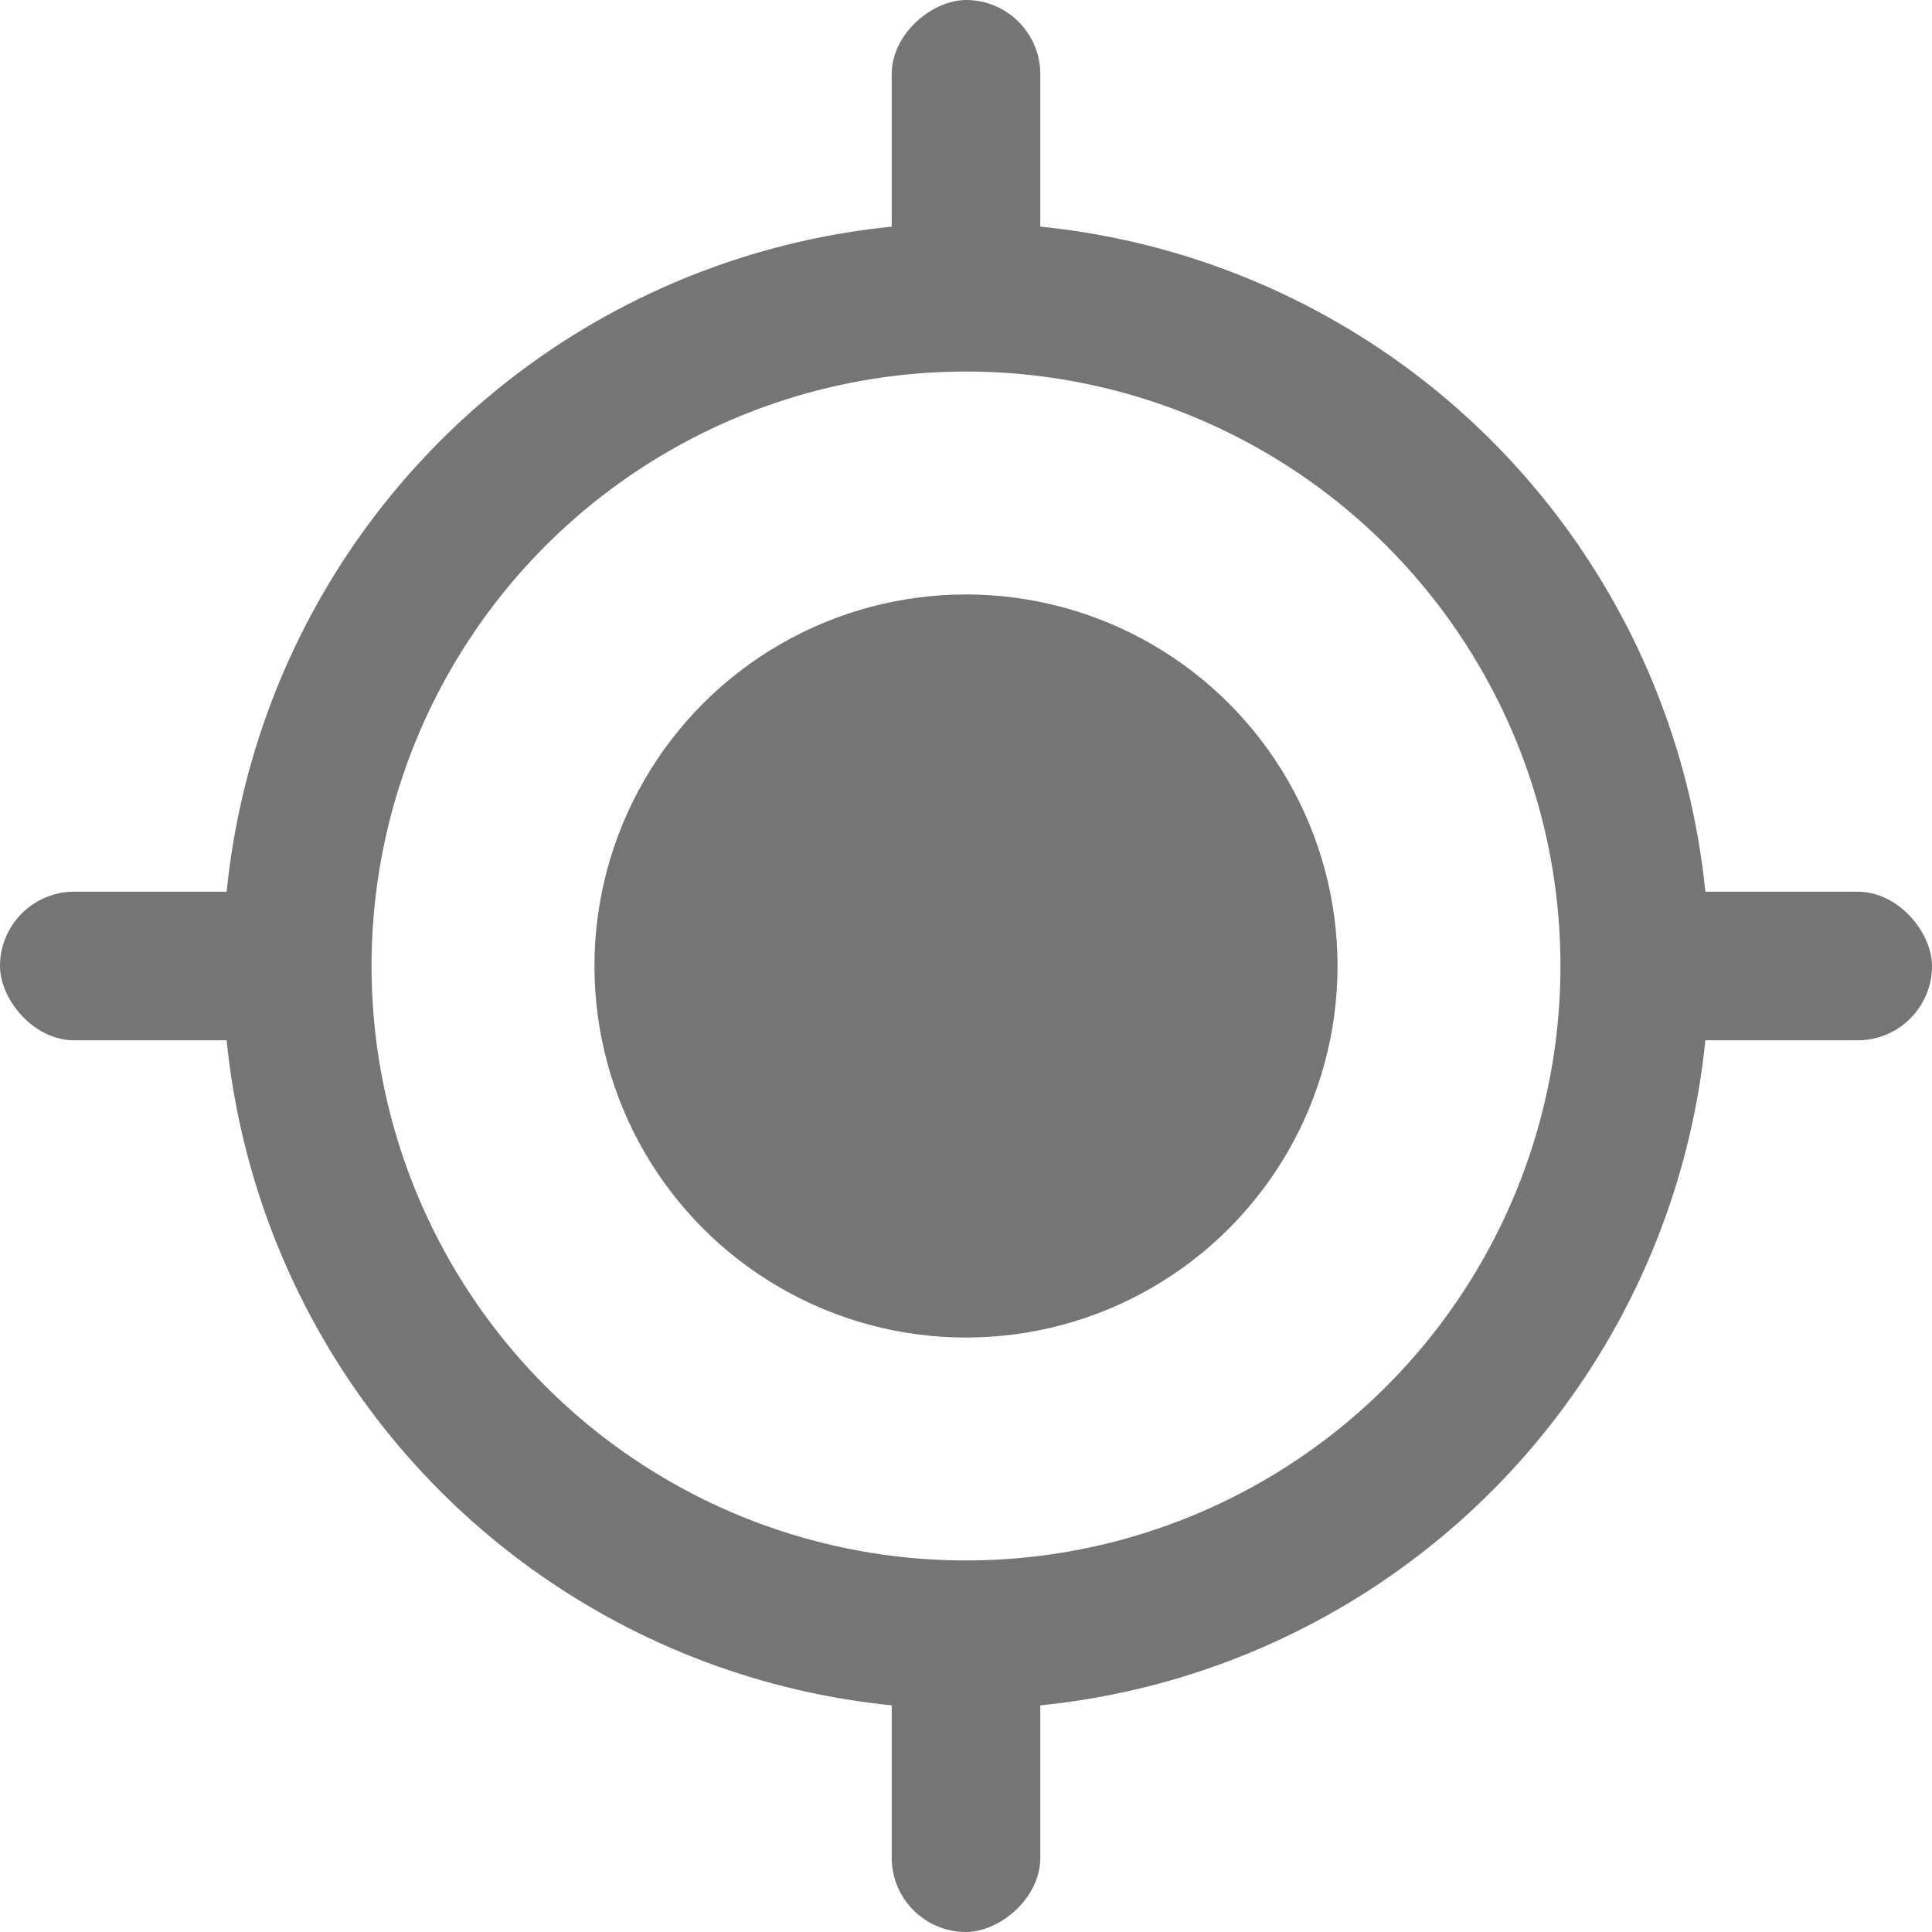 <svg width="26" height="26" viewBox="0 0 26 26" fill="none" xmlns="http://www.w3.org/2000/svg">
<circle cx="13" cy="13" r="9" stroke="#757575" stroke-width="2"/>
<circle cx="13" cy="13" r="5" fill="#757575"/>
<rect x="22" y="12" width="4" height="2" rx="1" fill="#757575"/>
<rect y="12" width="4" height="2" rx="1" fill="#757575"/>
<rect x="14" width="4" height="2" rx="1" transform="rotate(90 14 0)" fill="#757575"/>
<rect x="14" y="22" width="4" height="2" rx="1" transform="rotate(90 14 22)" fill="#757575"/>
</svg>
